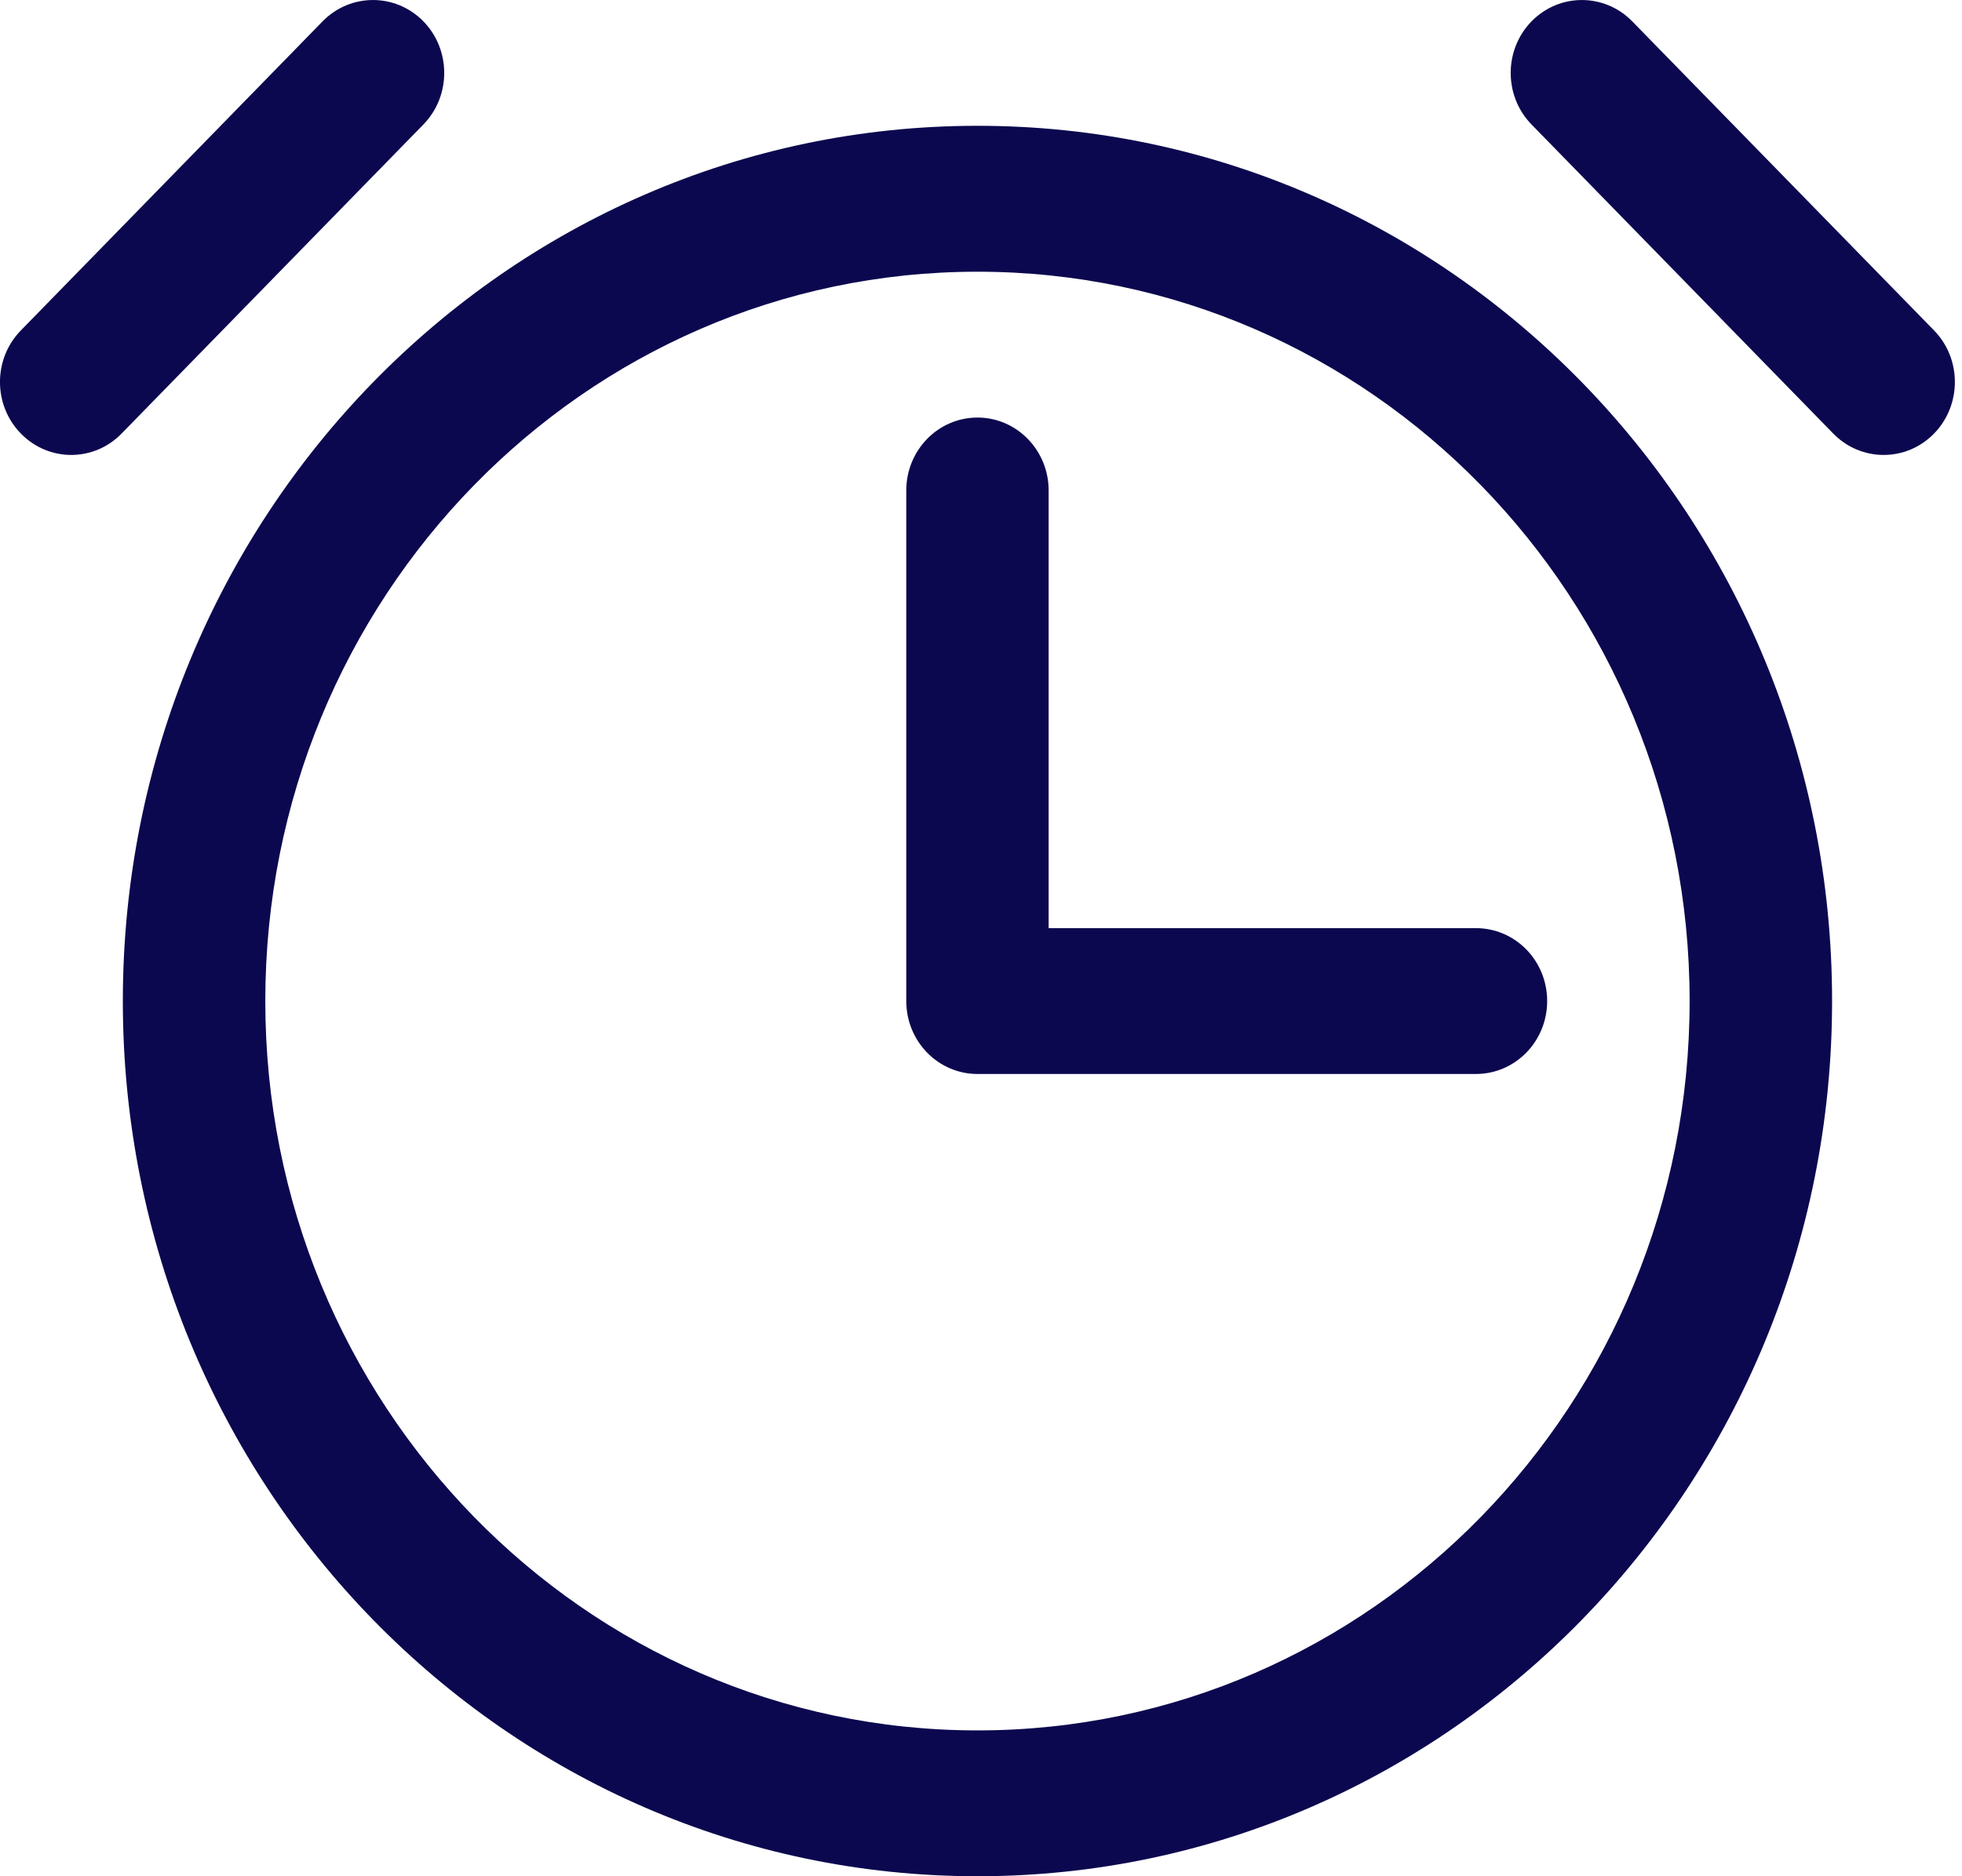 <svg width="23" height="22" viewBox="0 0 23 22" fill="none" xmlns="http://www.w3.org/2000/svg">
<path fill-rule="evenodd" clip-rule="evenodd" d="M11.459 4.896C11.919 4.896 12.293 5.279 12.293 5.751V10.883H17.302C17.764 10.883 18.137 11.265 18.137 11.738C18.137 12.21 17.764 12.593 17.302 12.593H11.459C10.997 12.593 10.624 12.21 10.624 11.738V5.751C10.624 5.279 10.997 4.896 11.459 4.896Z" fill="#0C084F"/>
<path fill-rule="evenodd" clip-rule="evenodd" d="M11.459 3.186C6.848 3.186 3.11 7.015 3.11 11.738C3.11 16.461 6.848 20.29 11.459 20.29C16.069 20.29 19.807 16.461 19.807 11.738C19.807 7.015 16.069 3.186 11.459 3.186ZM1.44 11.738C1.44 6.07 5.926 1.475 11.459 1.475C16.991 1.475 21.477 6.07 21.477 11.738C21.477 17.405 16.991 22 11.459 22C5.926 22 1.44 17.405 1.44 11.738Z" fill="#0C084F"/>
<path fill-rule="evenodd" clip-rule="evenodd" d="M17.954 0.25C18.28 -0.083 18.808 -0.083 19.134 0.25L22.672 3.874C22.998 4.208 22.998 4.75 22.672 5.084C22.346 5.418 21.817 5.418 21.491 5.084L17.954 1.46C17.628 1.126 17.628 0.584 17.954 0.25Z" fill="#0C084F"/>
<path fill-rule="evenodd" clip-rule="evenodd" d="M4.963 0.25C5.289 0.584 5.289 1.126 4.963 1.46L1.425 5.084C1.099 5.418 0.571 5.418 0.245 5.084C-0.082 4.75 -0.082 4.208 0.245 3.874L3.782 0.25C4.108 -0.083 4.637 -0.083 4.963 0.25Z" fill="#0C084F"/>
</svg>
